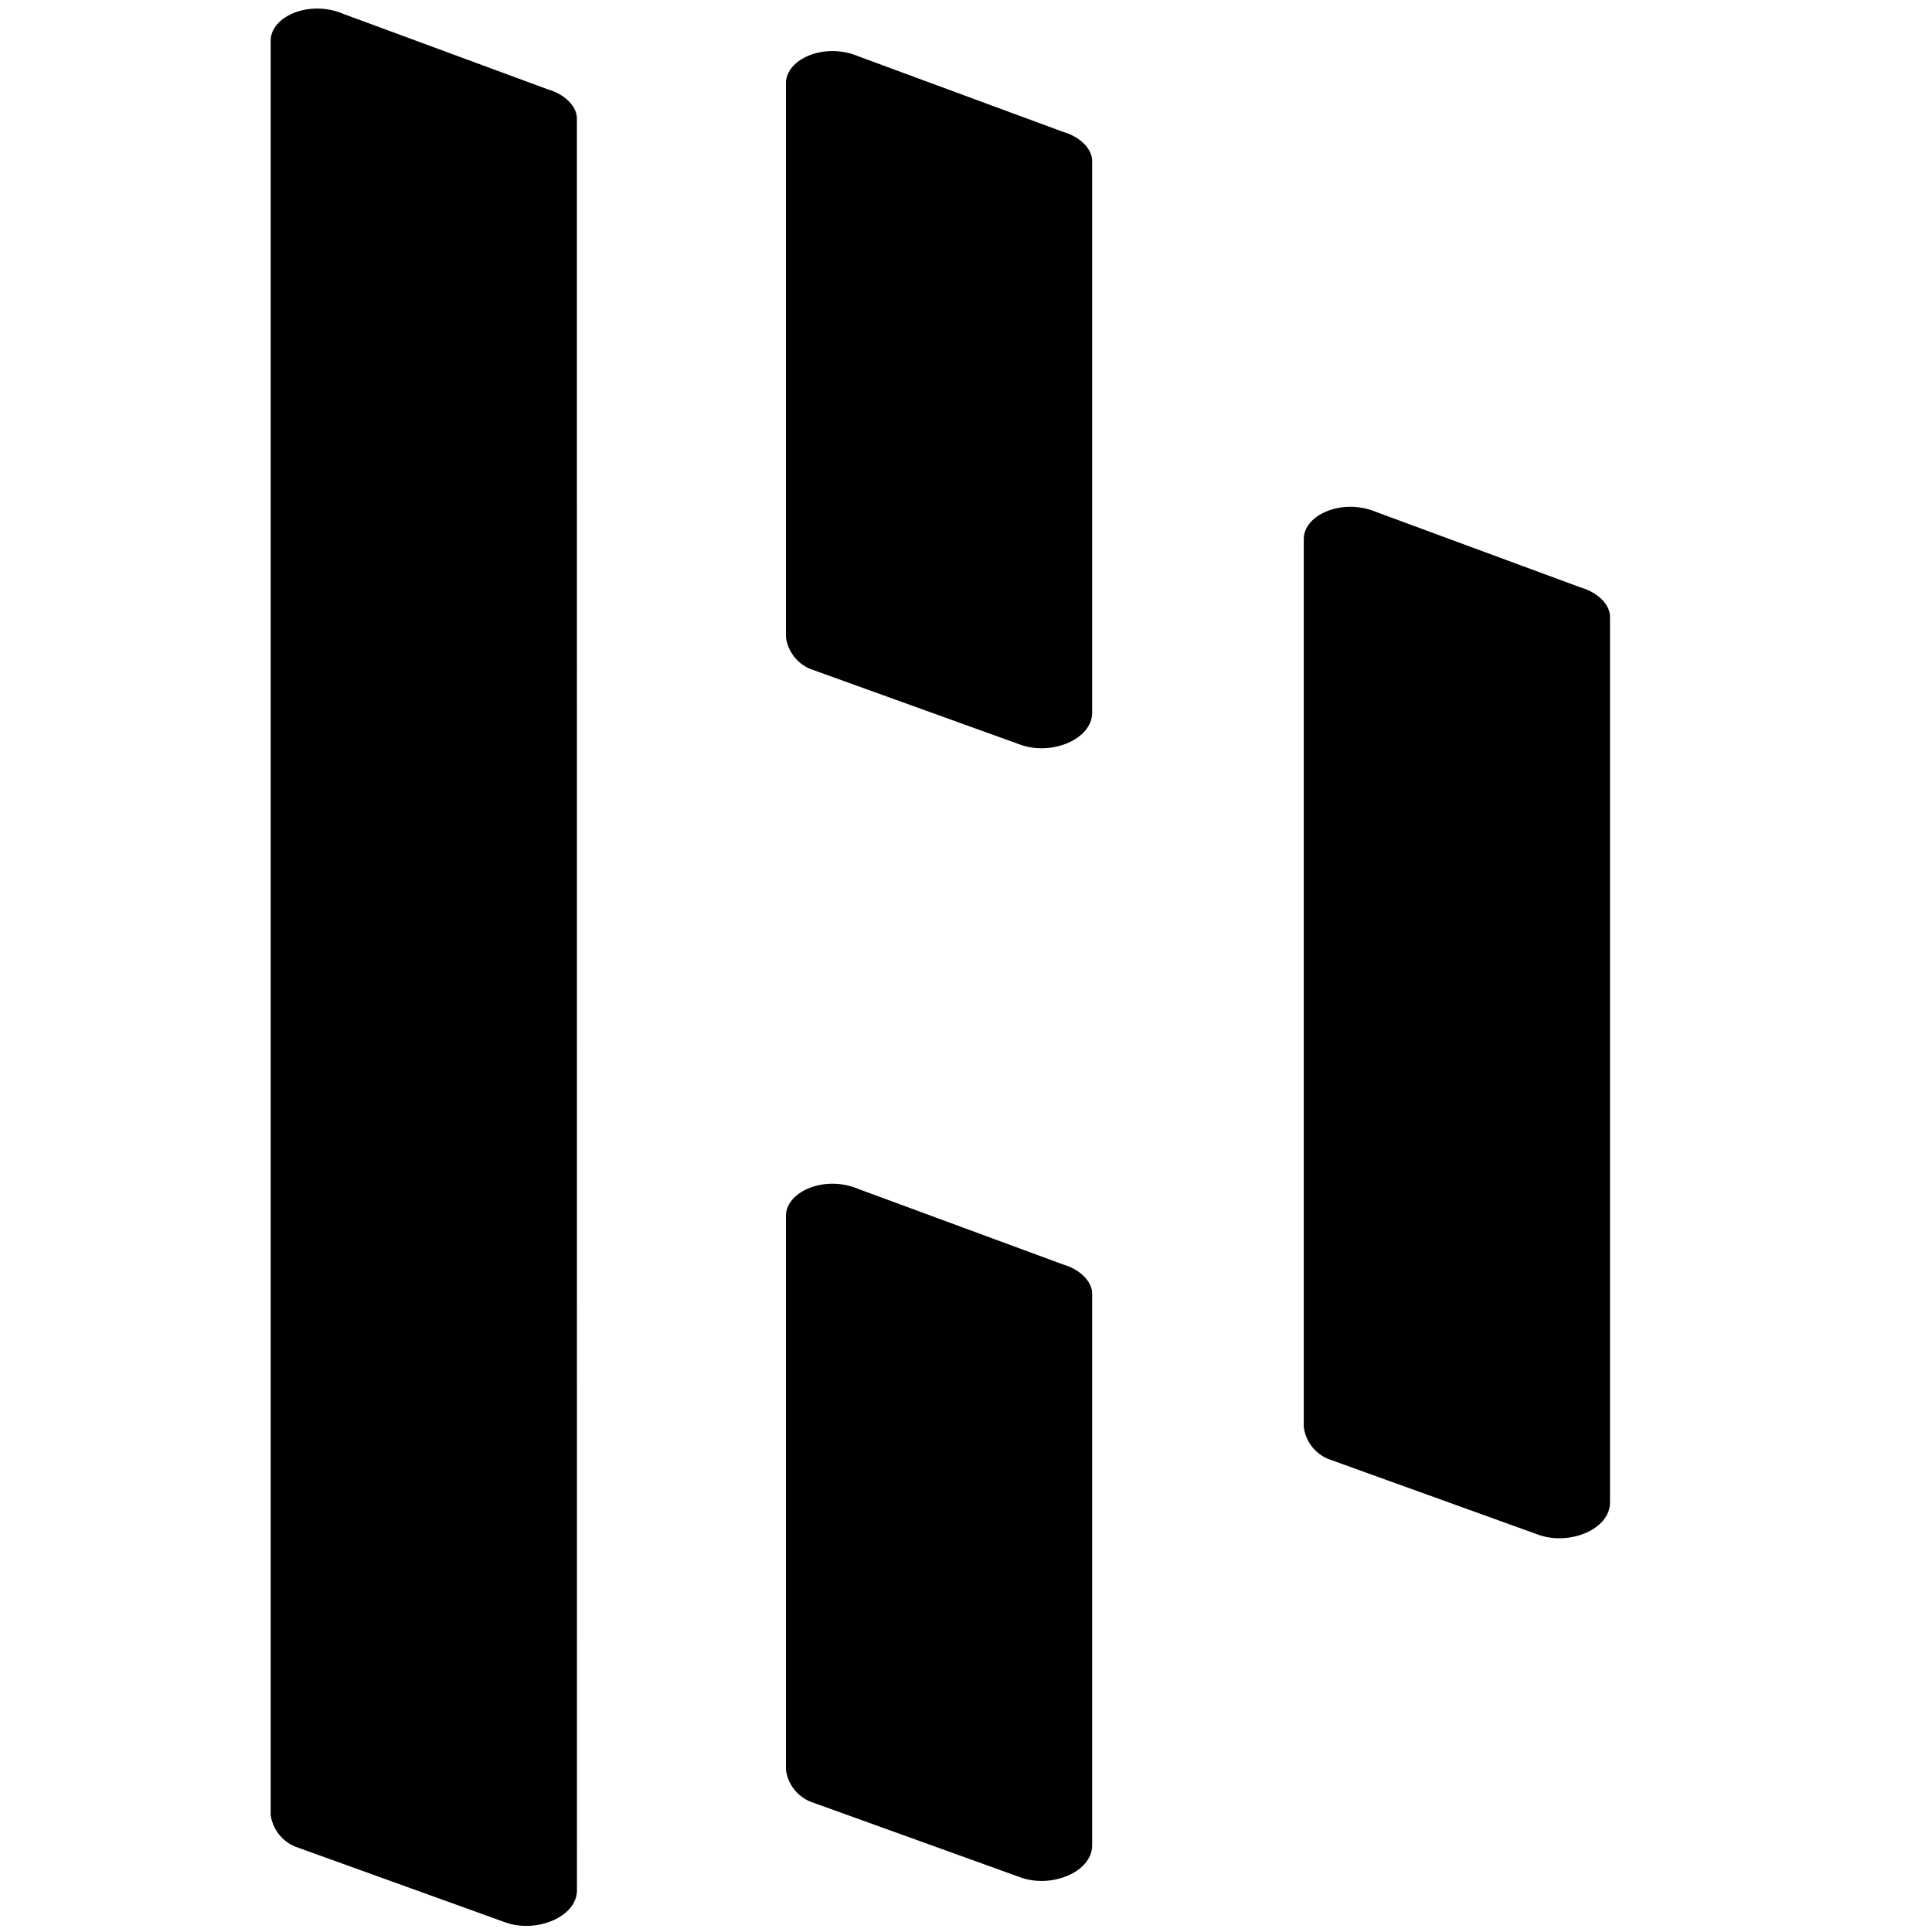 <svg width="40px" height="40px" aria-hidden="true" focusable="false" xmlns="http://www.w3.org/2000/svg" viewBox=" -4 0 30 30" version="1.1" class="ui-components-1btrzgl" style="
"><path d="M21 9.576C21 9.388 20.811 9.199 20.547 9.123L17.377 7.953C16.849 7.727 16.245 7.991 16.245 8.369V22.163C16.26 22.271 16.302 22.373 16.369 22.459C16.435 22.545 16.522 22.612 16.622 22.654L19.868 23.824C20.359 24.013 21 23.749 21 23.333L21 9.576ZM12.959 20.087C12.959 19.899 12.77 19.71 12.506 19.634L9.336 18.465C8.808 18.238 8.204 18.502 8.204 18.88V27.485C8.219 27.592 8.261 27.694 8.327 27.78C8.394 27.866 8.481 27.933 8.581 27.975L11.827 29.145C12.318 29.334 12.959 29.07 12.959 28.655L12.959 20.087ZM12.959 2.5C12.959 2.311 12.77 2.122 12.506 2.047L9.336 0.877C8.808 0.65 8.204 0.914 8.204 1.292V9.897C8.219 10.004 8.261 10.106 8.327 10.192C8.394 10.278 8.481 10.346 8.581 10.387L11.827 11.557C12.318 11.746 12.959 11.482 12.959 11.067L12.959 2.5ZM4.958 1.84C4.958 1.651 4.77 1.462 4.505 1.387L1.335 0.217C0.807 -0.01 0.203 0.254 0.203 0.632V28.183C0.218 28.29 0.261 28.392 0.327 28.478C0.393 28.564 0.481 28.631 0.581 28.673L3.826 29.843C4.317 30.032 4.959 29.768 4.959 29.353L4.958 1.84Z"></path></svg>